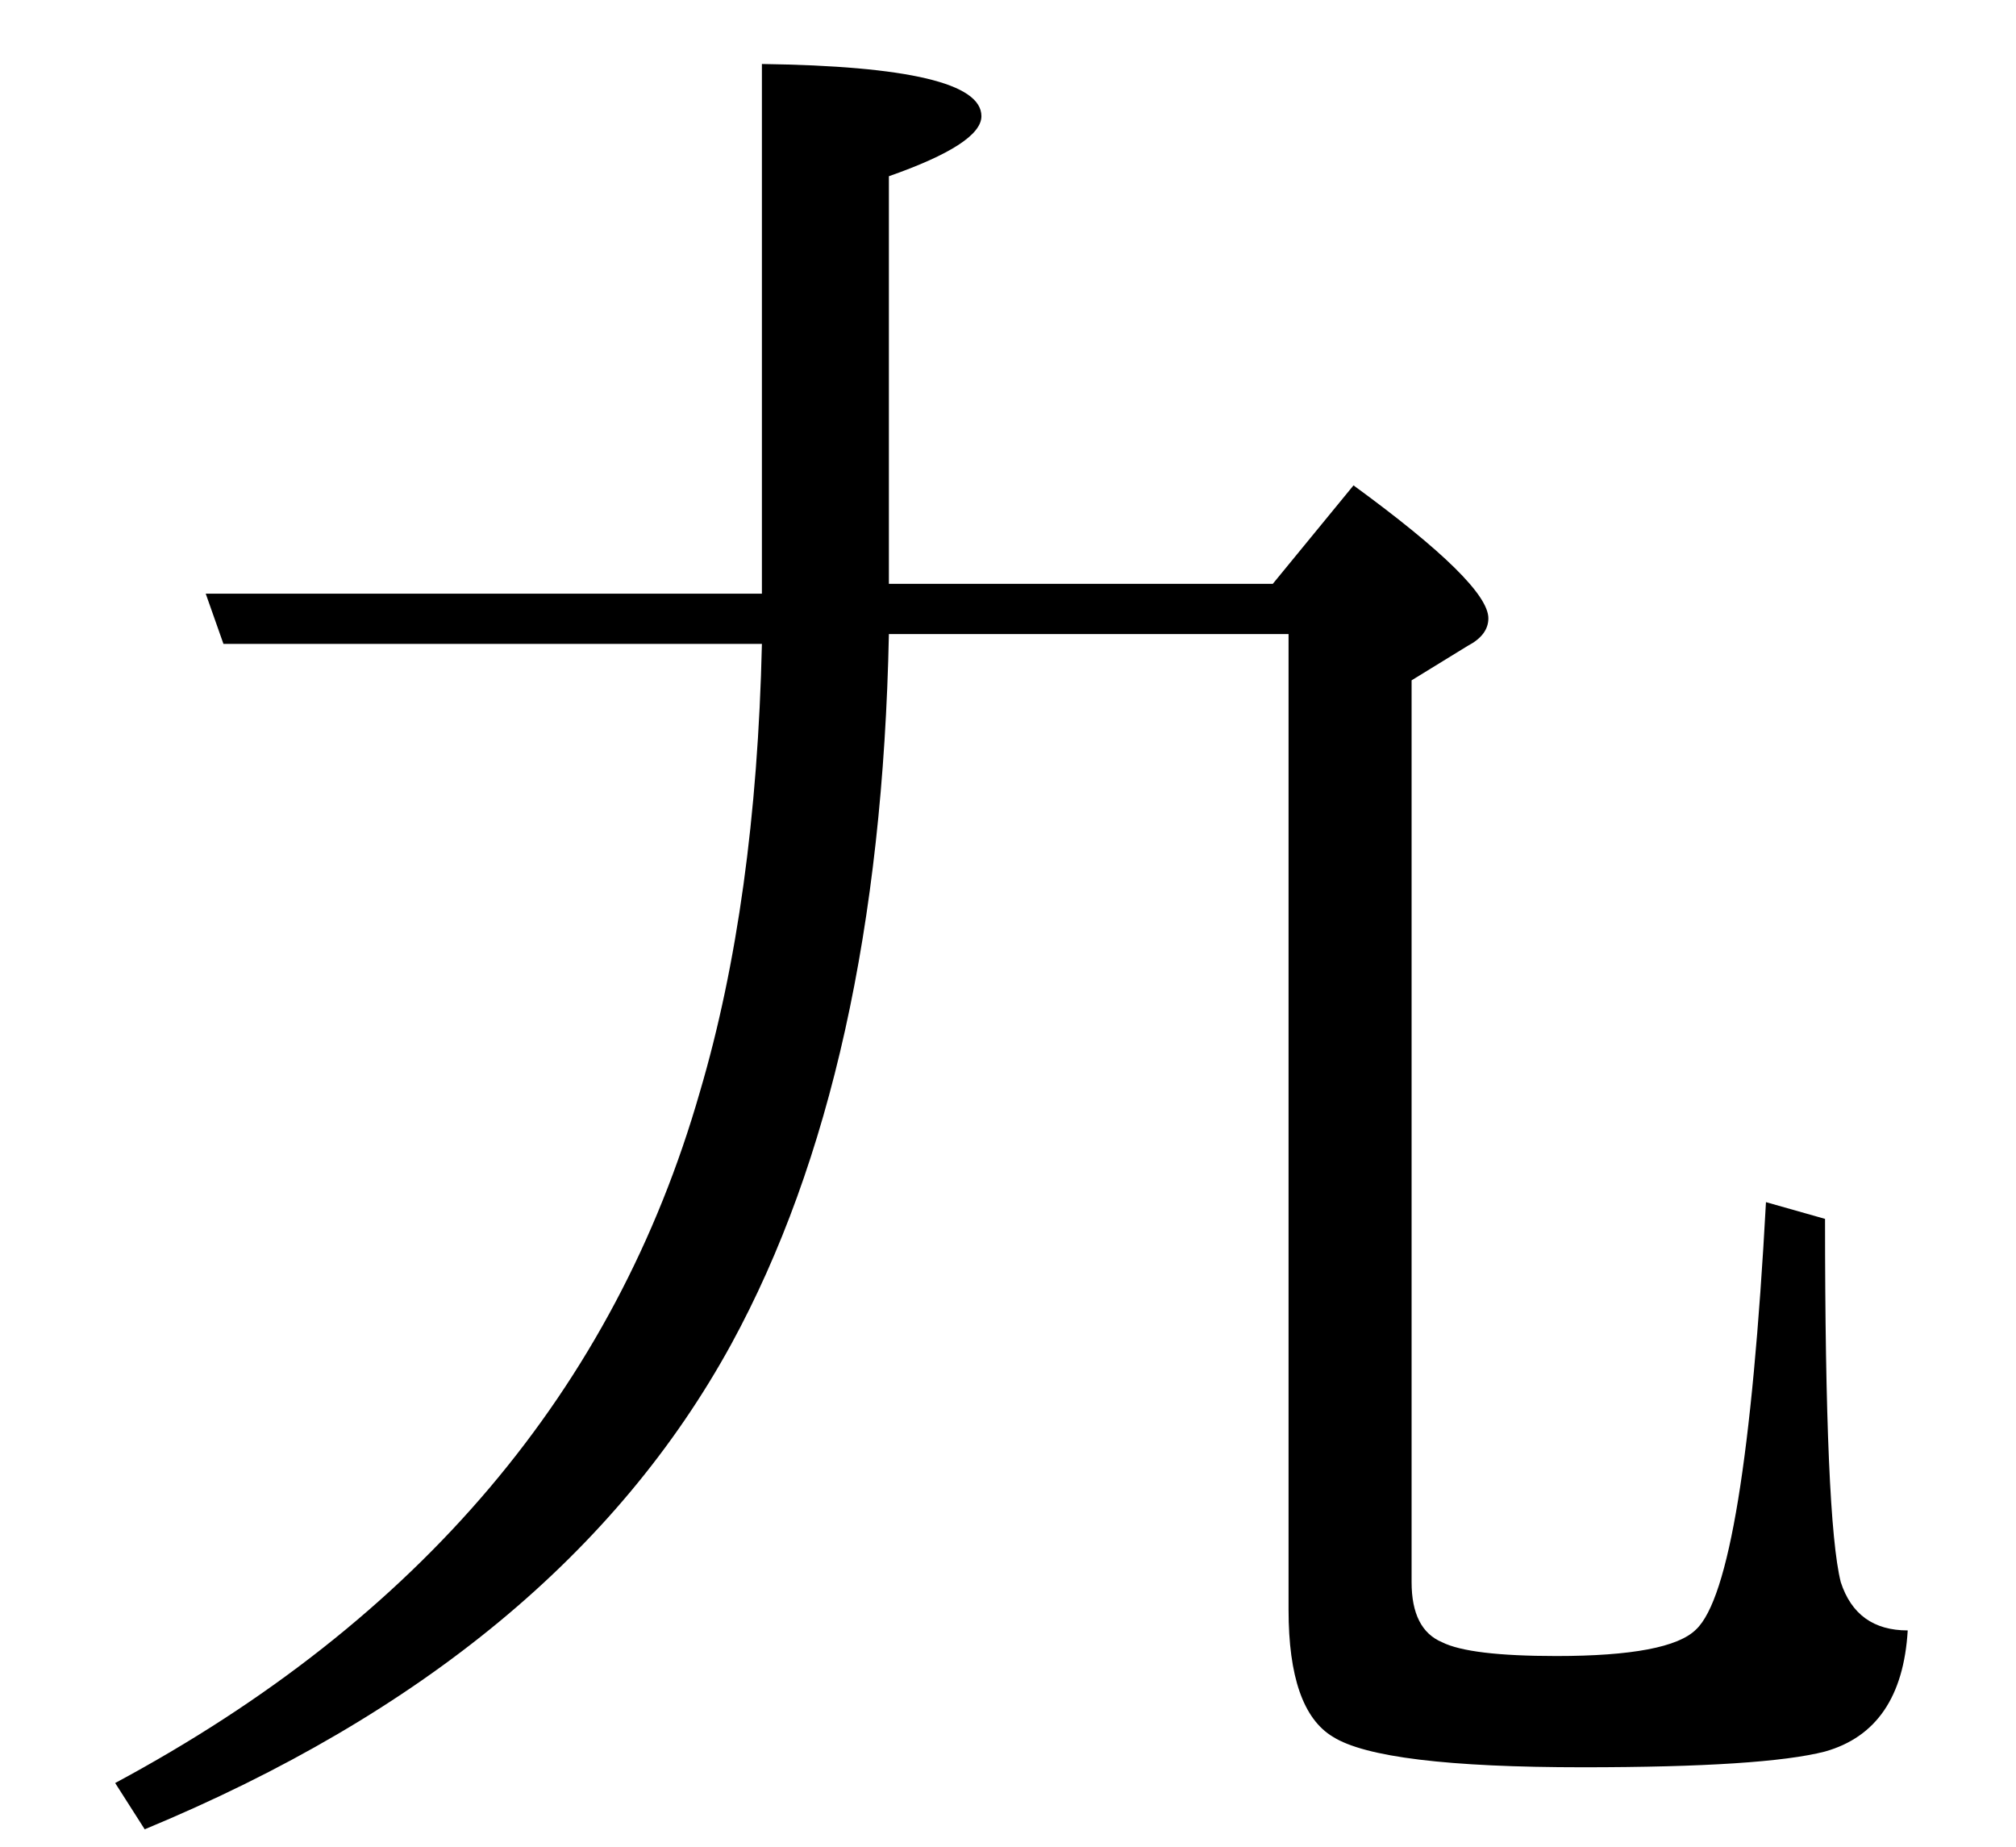 <?xml version="1.0" standalone="no"?>
<!DOCTYPE svg PUBLIC "-//W3C//DTD SVG 20010904//EN"
 "http://www.w3.org/TR/2001/REC-SVG-20010904/DTD/svg10.dtd">
<svg version="1.0" xmlns="http://www.w3.org/2000/svg" viewBox="-539 -571 2048 1876">
<g transform="translate(-539,1140) scale(1,-1)" fill="#000000" stroke="none">
<path d="M774 1057h-547l-18 51h565v538q223 -3 223 -53q0 -28 -94 -61v-414h390l82 100q137 -100 137 -135q0 -17 -21 -28l-57 -35v-916q0 -48 31-61q28 -14 116 -14q115 0 142 27q50 47 71 434l60 -17q0 -306 16 -369q16 -49 68 -49q-6 -101 -84 -123q-62 -16 -246 -16 q-205 0 -254 31q-45 27 -45 129v991h-406q-9 -444 -160 -721q-174 -318 -596 -493l-30 47q464 249 594 702q57 193 63 455z" />
</g>
</svg>
